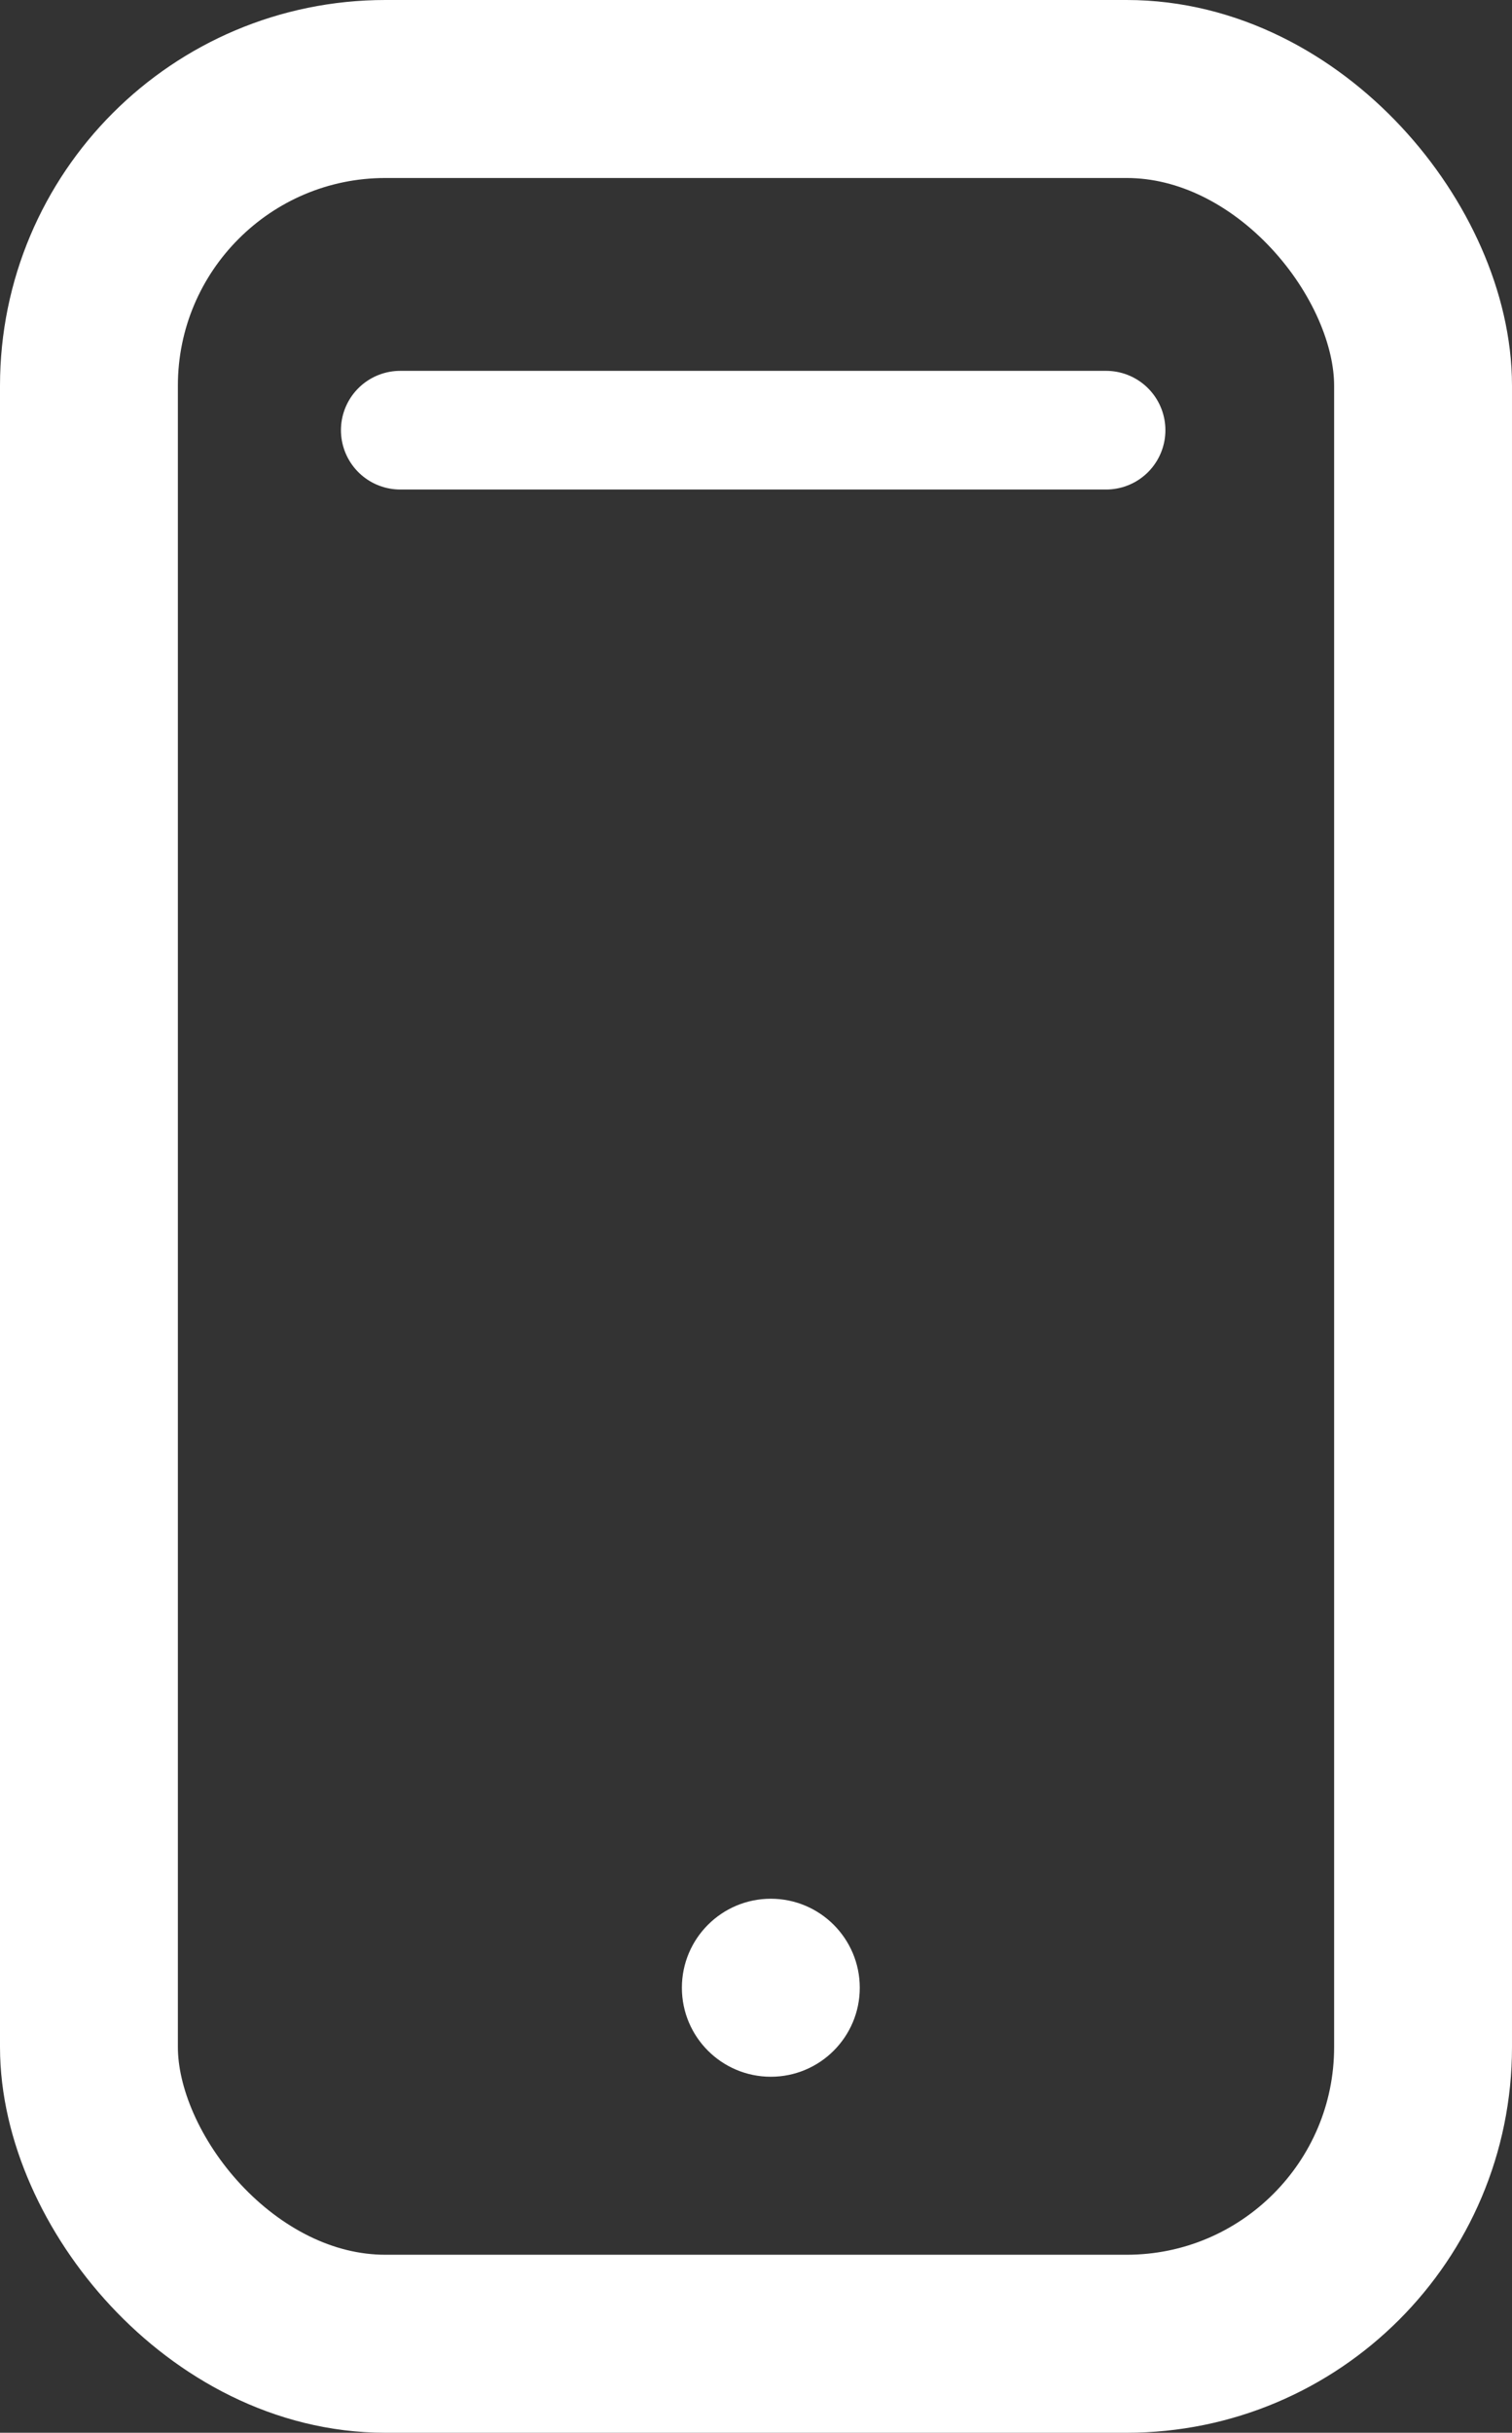 <svg xmlns="http://www.w3.org/2000/svg" width="51" height="82" viewBox="0 0 51 82">
  <rect x="0" y="0" width="51" height="82" fill="#333333" stroke="none"/>
  <g id="Group_4" data-name="Group 4" transform="translate(3 3)">
    <rect id="Rectangle" width="45" height="76" rx="10" fill="none" stroke="#fff" stroke-miterlimit="10" stroke-width="6"/>
    <circle id="Oval" cx="3" cy="3" r="3" transform="translate(20 61)" fill="#fff"/>
    <path id="Line" d="M.5.5H24.309" transform="translate(10 11)" fill="none" stroke="#fff" stroke-linecap="round" stroke-miterlimit="10" stroke-width="4"/>
  </g>
</svg>
